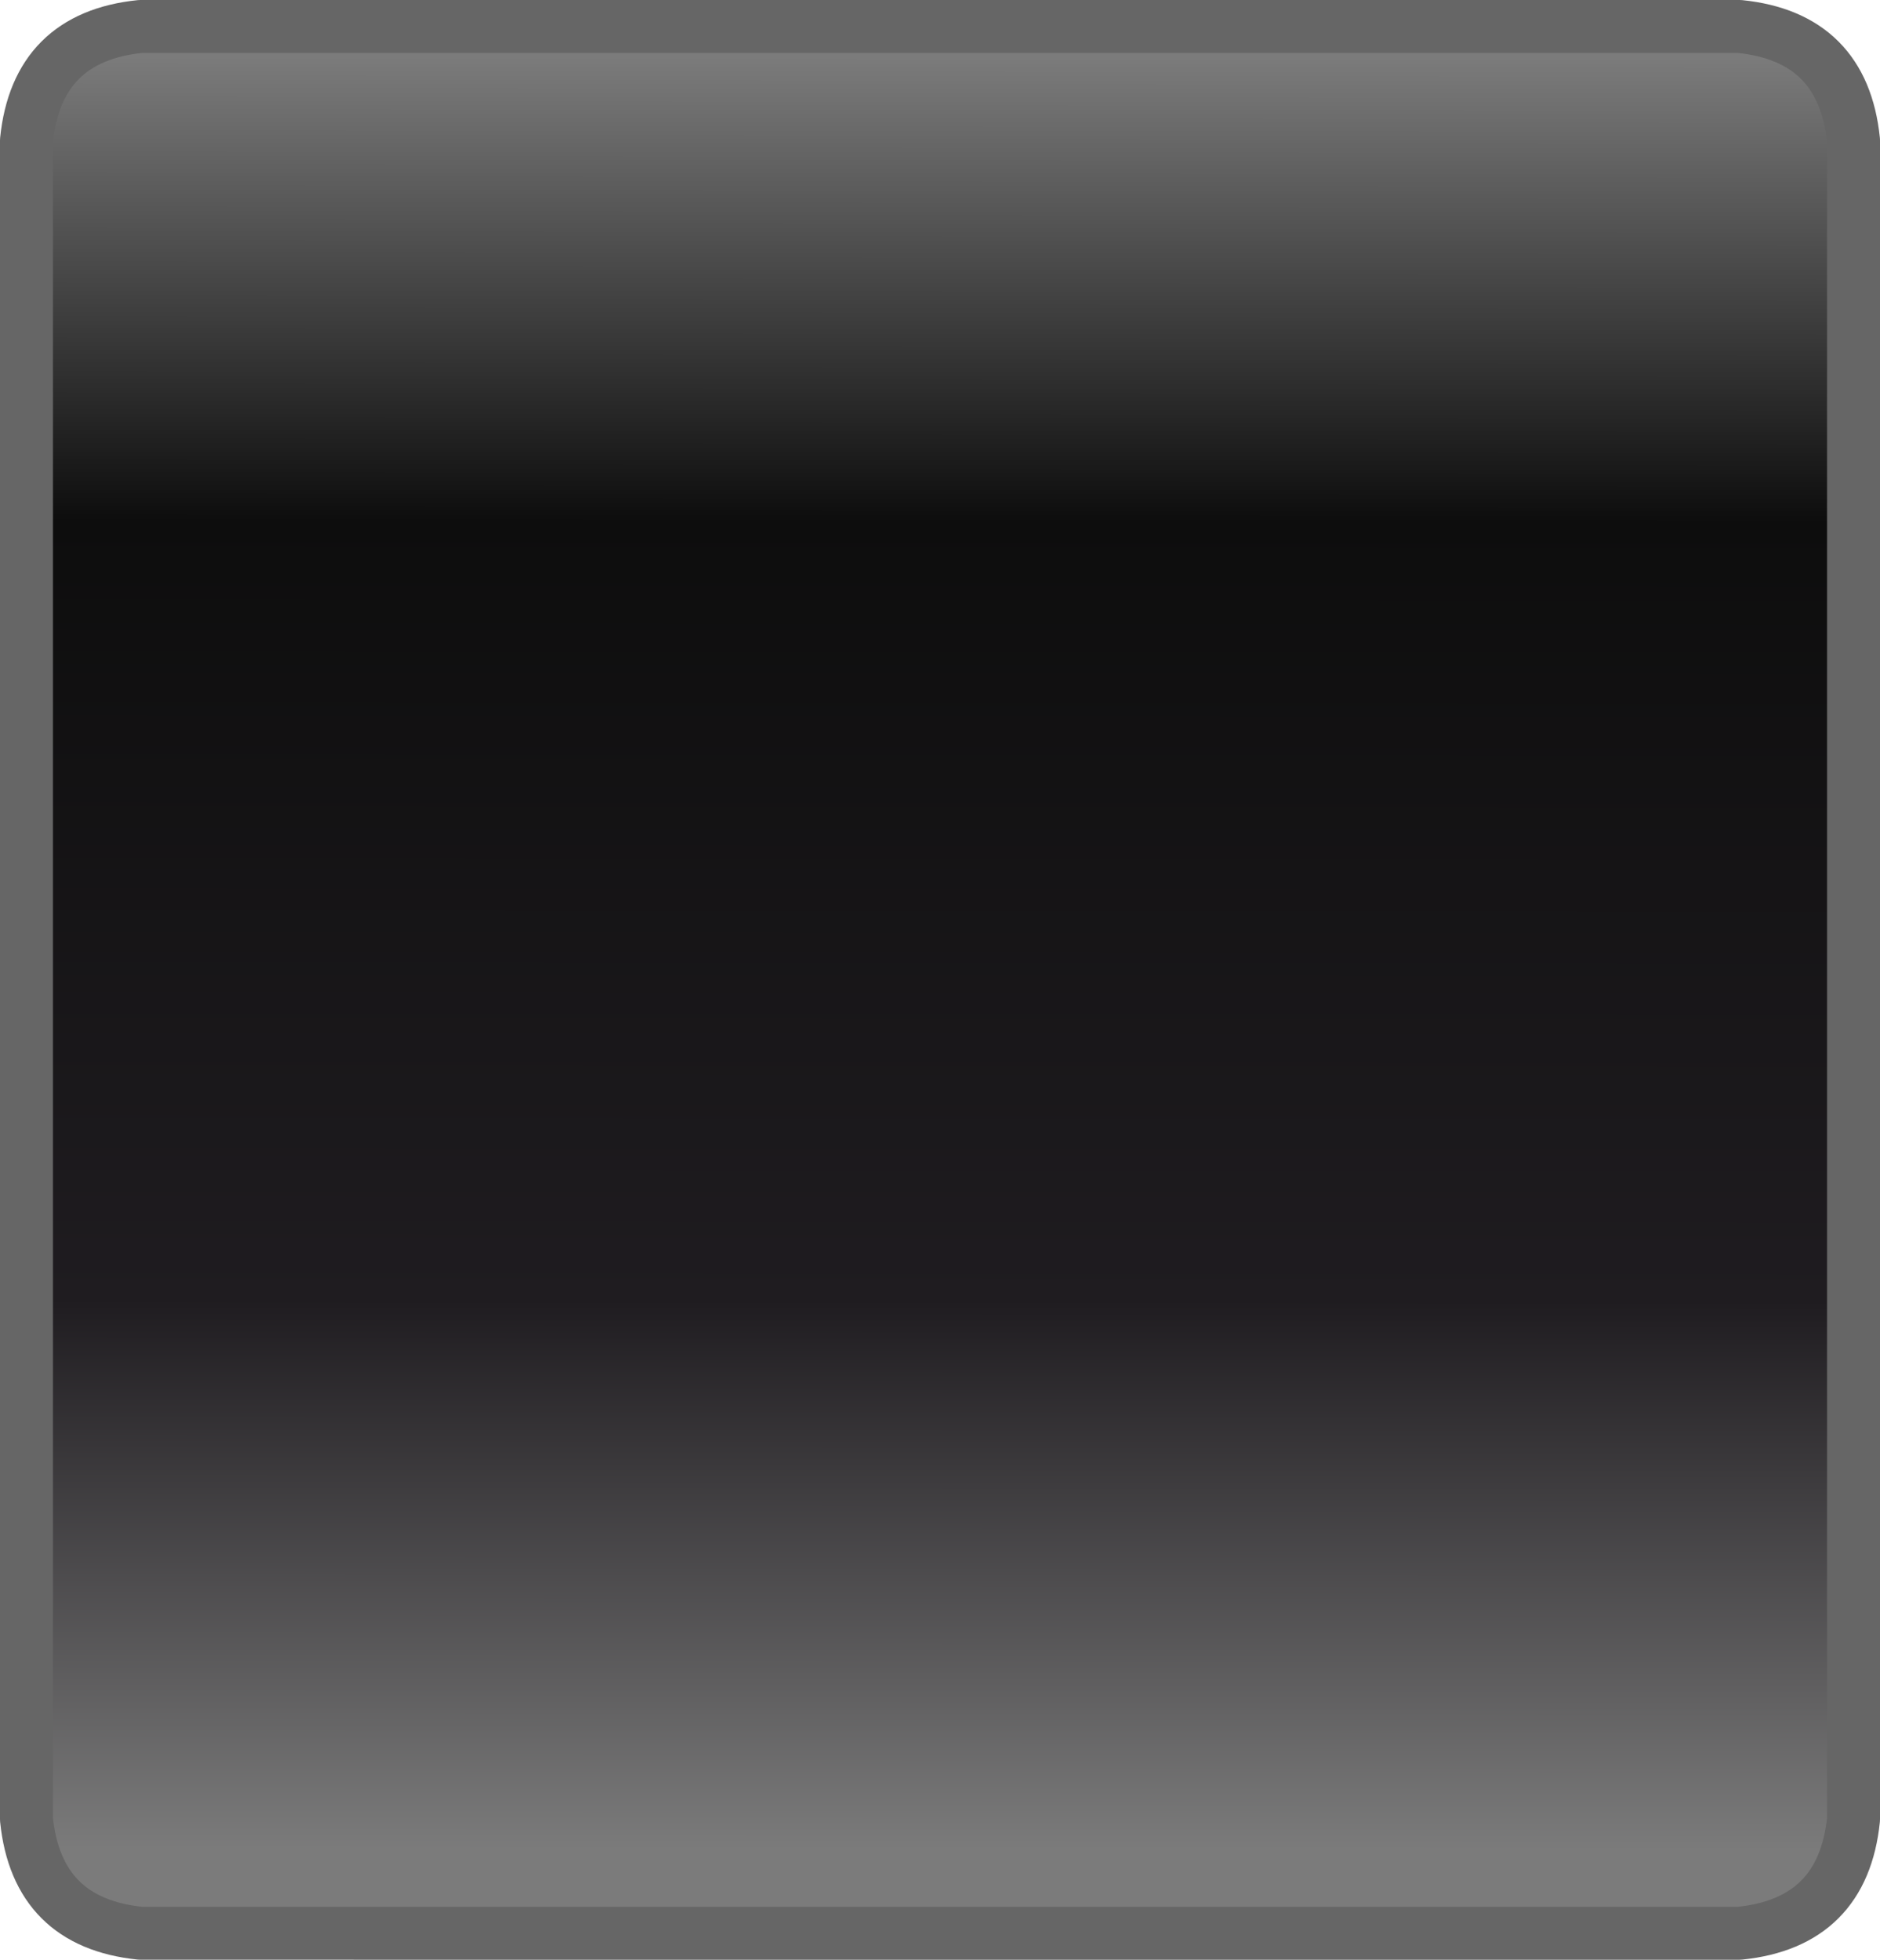 <?xml version="1.0" encoding="utf-8"?>
<!-- Generator: Adobe Illustrator 16.0.4, SVG Export Plug-In . SVG Version: 6.00 Build 0)  -->
<!DOCTYPE svg PUBLIC "-//W3C//DTD SVG 1.1//EN" "http://www.w3.org/Graphics/SVG/1.1/DTD/svg11.dtd">
<svg version="1.1" id="Layer_1" xmlns="http://www.w3.org/2000/svg" xmlns:xlink="http://www.w3.org/1999/xlink" x="0px" y="0px"
	 width="35.5px" height="37px" viewBox="0 0 35.5 37" enable-background="new 0 0 35.5 37" xml:space="preserve">
<g>
	
		<linearGradient id="SVGID_1_" gradientUnits="userSpaceOnUse" x1="-11902.826" y1="-6206.328" x2="-10264.486" y2="-6206.328" gradientTransform="matrix(0 -0.021 -0.022 -1.525879e-05 -118.62 -214.984)">
		<stop  offset="0.004" style="stop-color:#7B7B7B"/>
		<stop  offset="0.306" style="stop-color:#1F1C20"/>
		<stop  offset="0.733" style="stop-color:#0D0D0D"/>
		<stop  offset="0.988" style="stop-color:#7B7B7B"/>
	</linearGradient>
	<path fill="url(#SVGID_1_)" d="M35,2.65v31.7c-0.133,1.3-0.85,2.017-2.15,2.15H2.65c-1.3-0.133-2.017-0.85-2.15-2.15V2.65
		c0.133-1.3,0.85-2.017,2.15-2.15h30.2C34.15,0.633,34.867,1.35,35,2.65"/>
	<path fill="none" stroke="#666666" stroke-linecap="round" stroke-linejoin="round" d="M35,2.65v31.7
		c-0.133,1.3-0.85,2.017-2.15,2.15H2.65c-1.3-0.133-2.017-0.85-2.15-2.15V2.65c0.133-1.3,0.85-2.017,2.15-2.15h30.2
		C34.15,0.633,34.867,1.35,35,2.65"/>
</g>
</svg>
